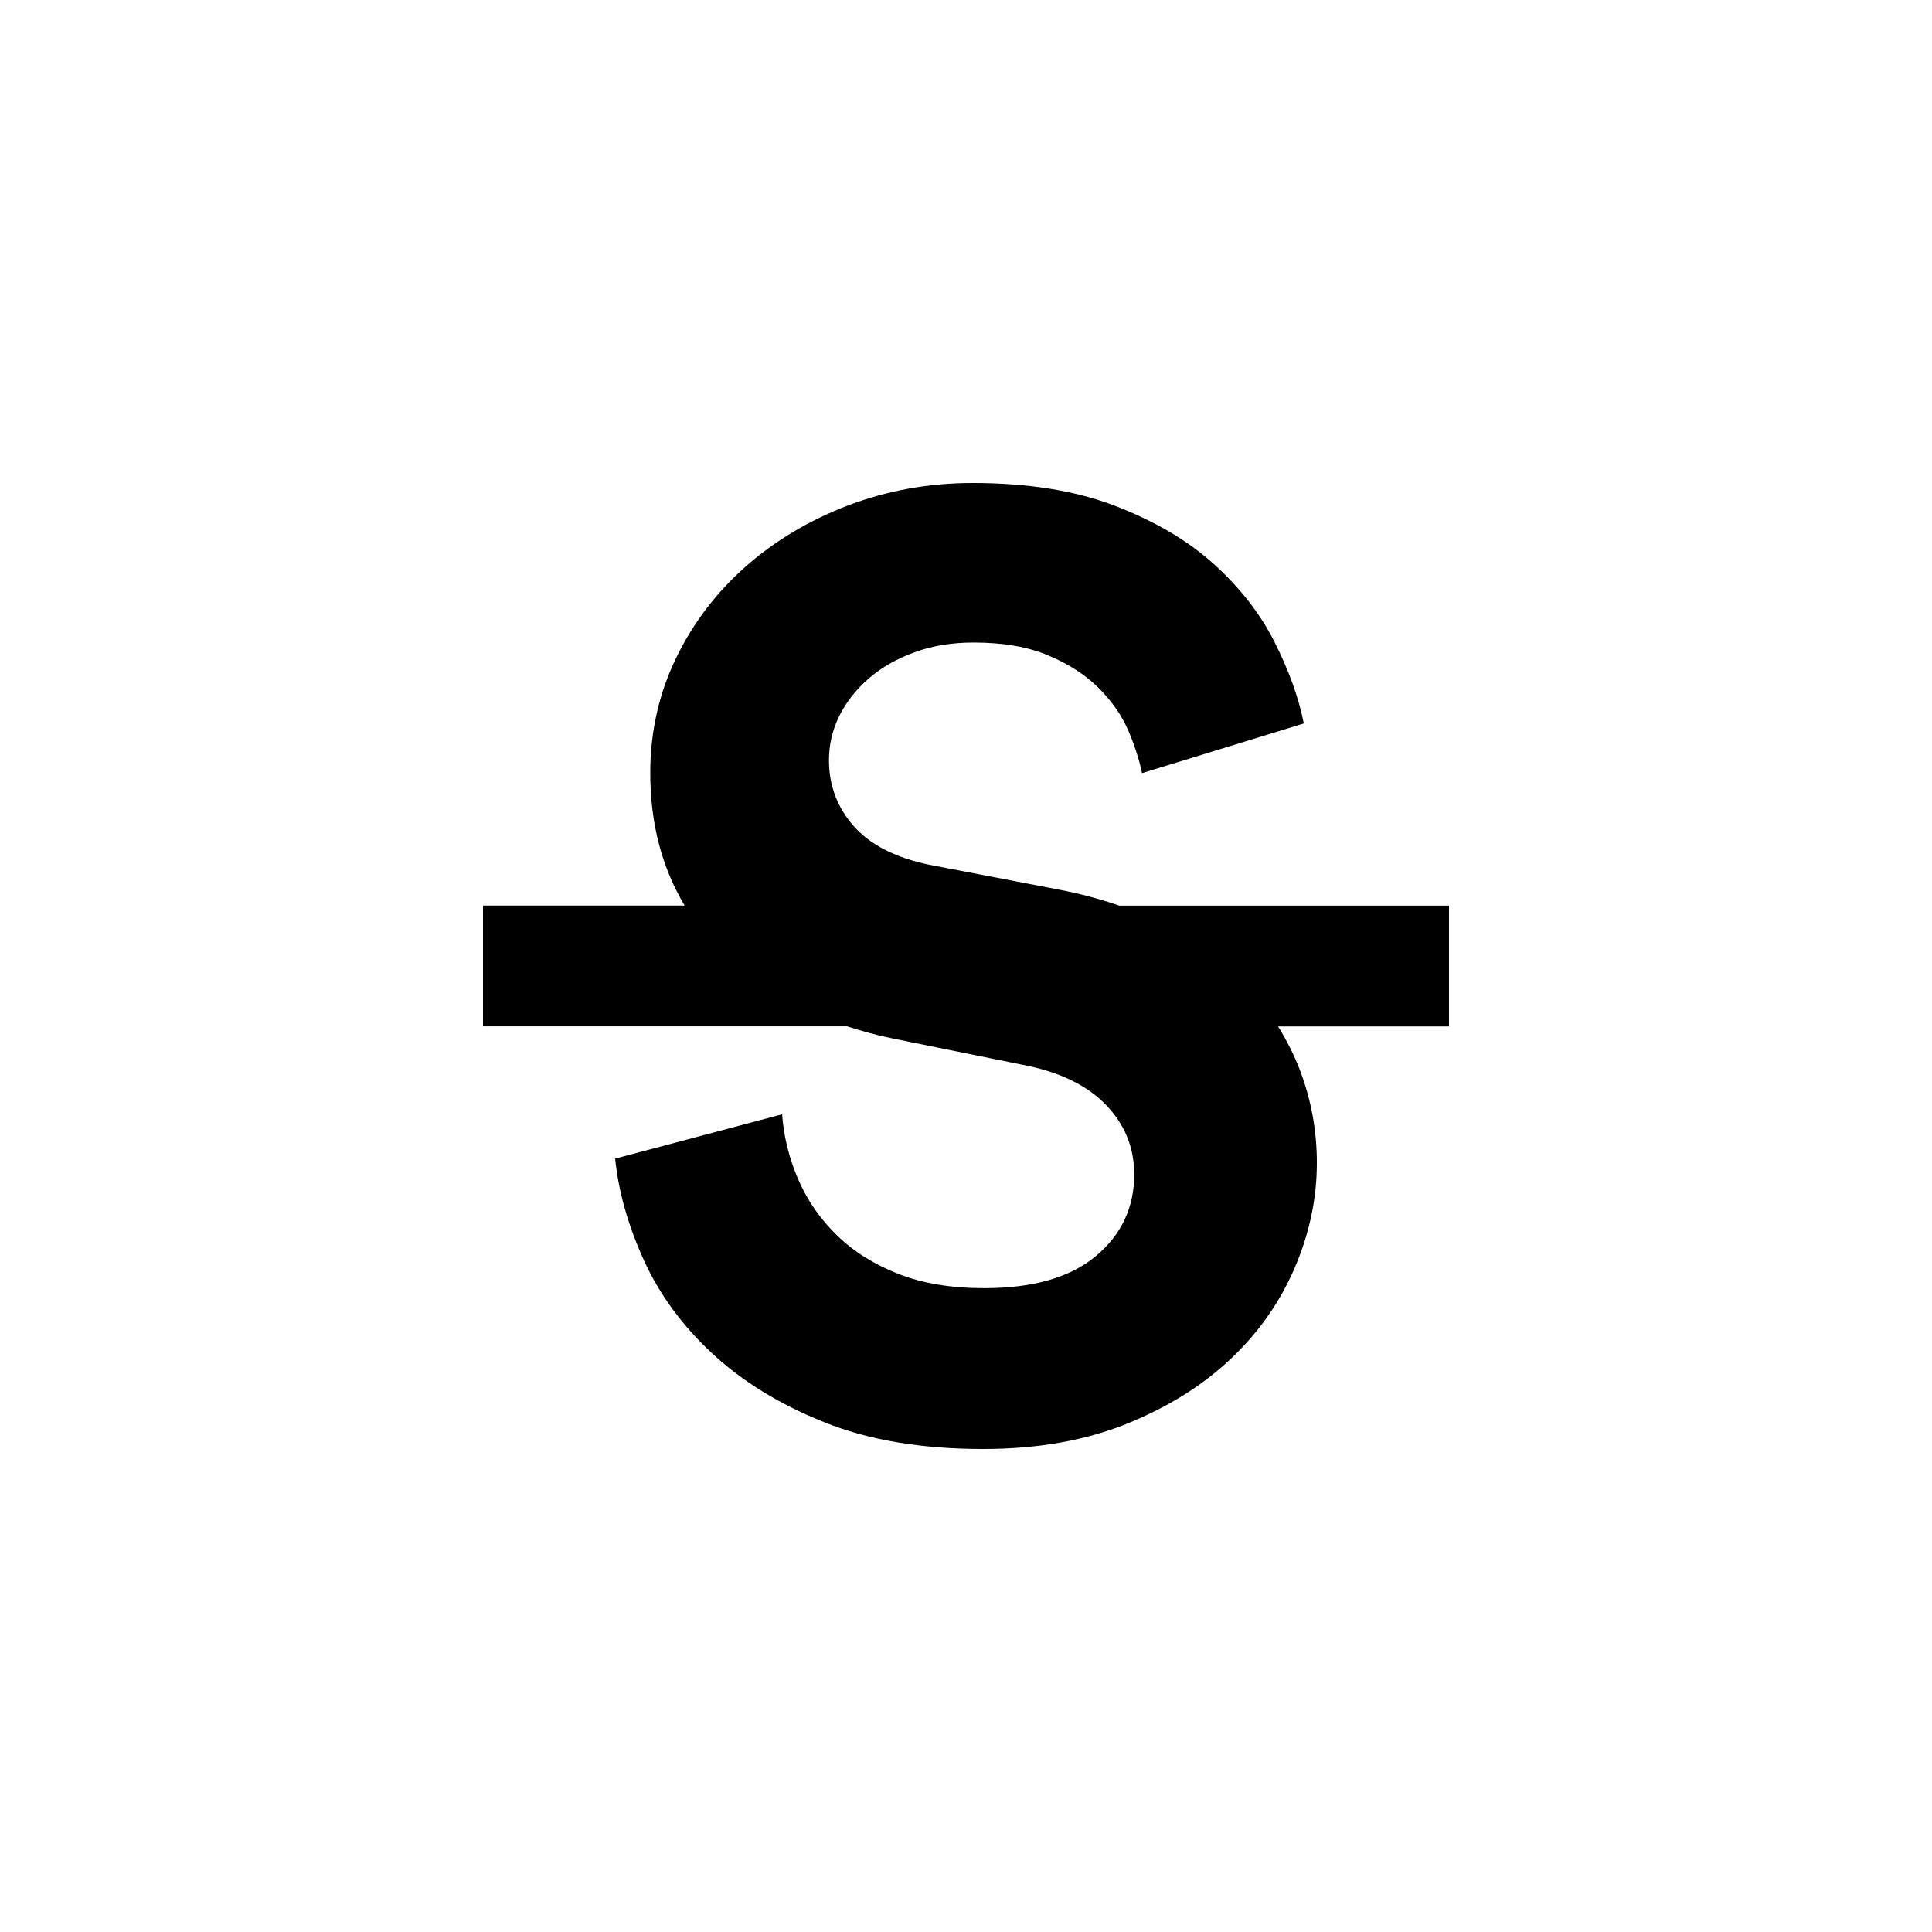 <?xml version="1.0" encoding="iso-8859-1"?>
<!-- Generator: Adobe Illustrator 18.0.0, SVG Export Plug-In . SVG Version: 6.00 Build 0)  -->
<!DOCTYPE svg PUBLIC "-//W3C//DTD SVG 1.1//EN" "http://www.w3.org/Graphics/SVG/1.1/DTD/svg11.dtd">
<svg version="1.1" xmlns="http://www.w3.org/2000/svg" xmlns:xlink="http://www.w3.org/1999/xlink" x="0px" y="0px"
	 viewBox="0 0 28 28" style="enable-background:new 0 0 28 28;" xml:space="preserve">
<g id="strikethrough">
	<path d="M21,13.125h-4.78c-0.275-0.095-0.566-0.174-0.878-0.233l-1.872-0.359c-0.491-0.102-0.857-0.288-1.097-0.56
		c-0.239-0.271-0.359-0.59-0.359-0.956c0-0.228,0.051-0.442,0.151-0.644c0.102-0.202,0.243-0.382,0.426-0.54
		c0.182-0.159,0.403-0.285,0.662-0.379c0.258-0.096,0.545-0.142,0.86-0.142c0.428,0,0.791,0.063,1.086,0.19
		c0.297,0.125,0.54,0.284,0.728,0.473c0.189,0.19,0.332,0.395,0.426,0.615s0.16,0.427,0.198,0.615l2.345-0.72
		c-0.075-0.378-0.218-0.772-0.426-1.184c-0.208-0.41-0.5-0.785-0.879-1.127c-0.378-0.341-0.854-0.621-1.428-0.842
		C15.59,7.111,14.901,7,14.095,7c-0.631,0-1.229,0.108-1.797,0.322c-0.566,0.216-1.065,0.512-1.494,0.891
		c-0.428,0.379-0.765,0.823-1.011,1.335c-0.246,0.512-0.369,1.064-0.369,1.657c0,0.734,0.171,1.371,0.498,1.919H7v1.75h5.275
		c0.213,0.068,0.432,0.13,0.666,0.177l1.871,0.379c0.531,0.1,0.934,0.293,1.211,0.577c0.277,0.285,0.415,0.623,0.415,1.014
		c0,0.479-0.186,0.874-0.557,1.184c-0.372,0.31-0.911,0.464-1.617,0.464c-0.479,0-0.895-0.069-1.248-0.208
		c-0.352-0.139-0.649-0.325-0.888-0.56c-0.24-0.233-0.426-0.501-0.558-0.805s-0.211-0.618-0.235-0.947l-2.42,0.643
		c0.049,0.481,0.189,0.97,0.415,1.469c0.226,0.498,0.557,0.95,0.992,1.354c0.435,0.405,0.974,0.737,1.617,0.994
		C12.582,20.87,13.35,21,14.245,21c0.782,0,1.471-0.12,2.069-0.359c0.599-0.24,1.103-0.552,1.512-0.937
		c0.411-0.385,0.722-0.828,0.937-1.327c0.214-0.498,0.322-1.007,0.322-1.525c0-0.467-0.083-0.916-0.246-1.344
		c-0.085-0.222-0.191-0.432-0.316-0.632H21V13.125z"/>
</g>
<g id="Layer_1">
</g>
</svg>

